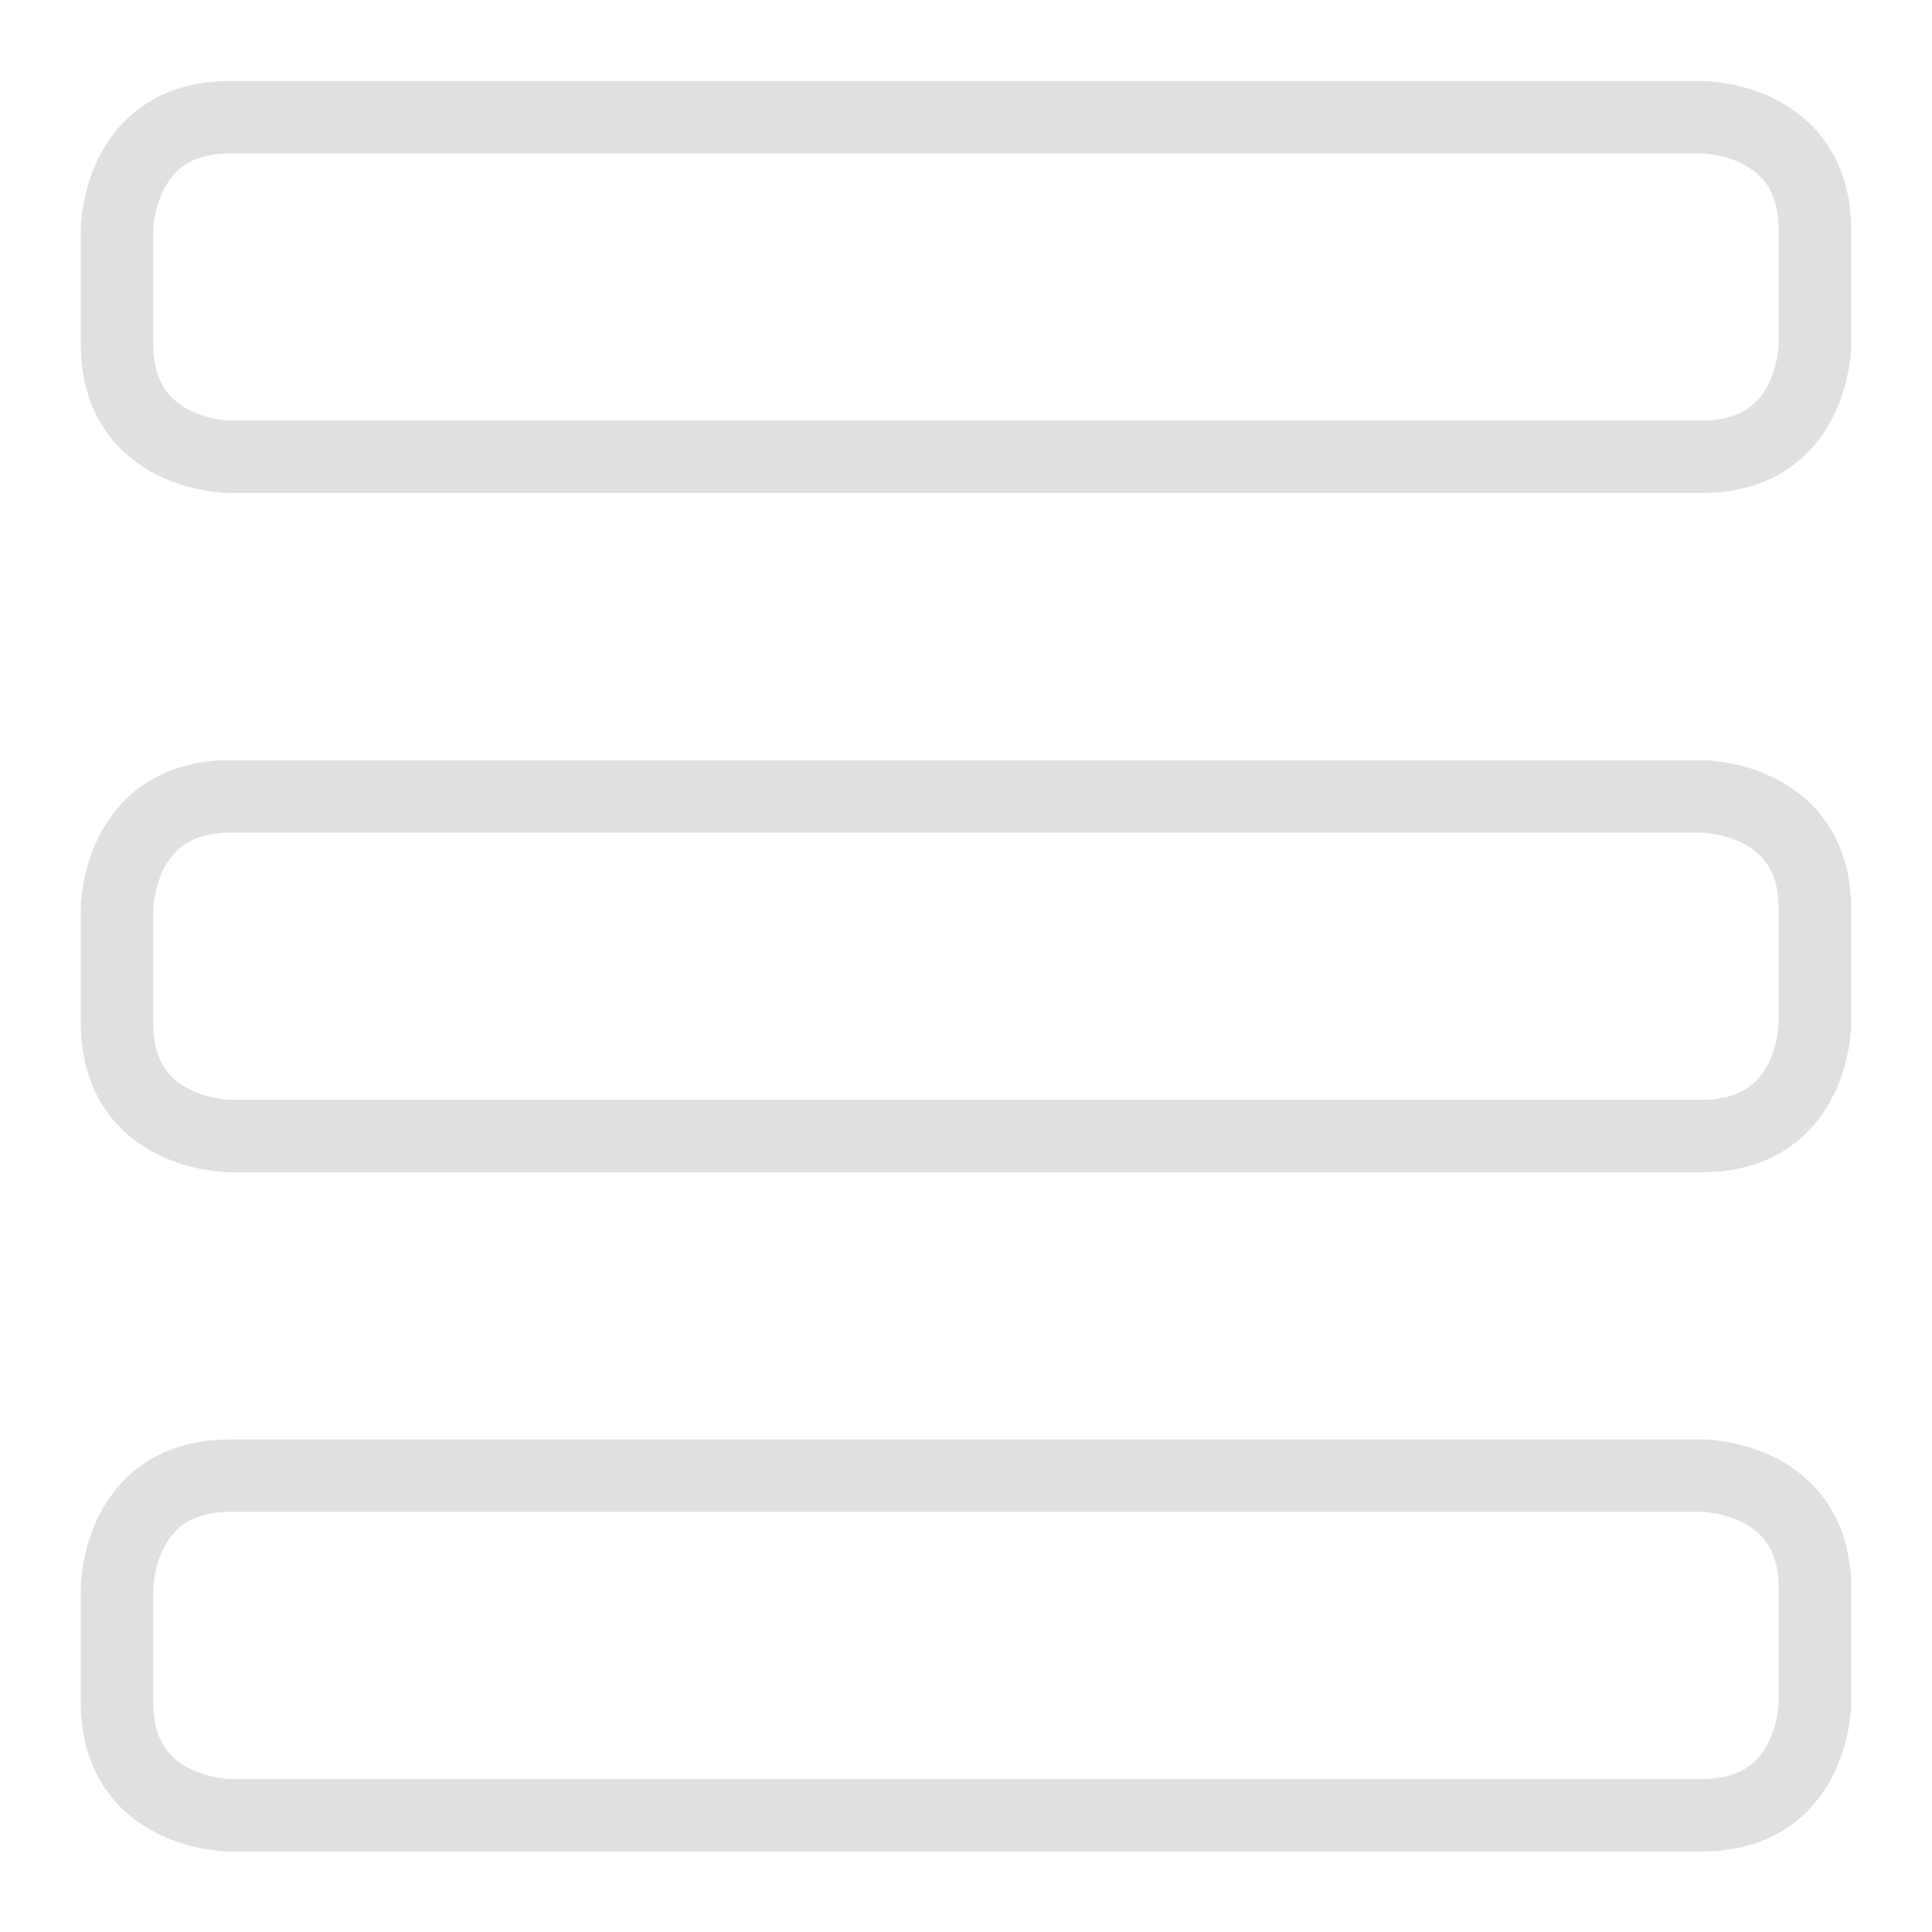<svg width="80" height="80" viewBox="0 0 80 80" fill="none" xmlns="http://www.w3.org/2000/svg">
<path d="M9.531 4.853H70.469C70.469 4.853 75.156 4.853 75.156 9.541V14.228C75.156 14.228 75.156 18.916 70.469 18.916H9.531C9.531 18.916 4.844 18.916 4.844 14.228V9.541C4.844 9.541 4.844 4.853 9.531 4.853Z" stroke="#E0E0E0" stroke-width="3" stroke-linecap="round" stroke-linejoin="round"/>
<path d="M9.531 32.978H70.469C70.469 32.978 75.156 32.978 75.156 37.666V42.353C75.156 42.353 75.156 47.041 70.469 47.041H9.531C9.531 47.041 4.844 47.041 4.844 42.353V37.666C4.844 37.666 4.844 32.978 9.531 32.978Z" stroke="#E0E0E0" stroke-width="3" stroke-linecap="round" stroke-linejoin="round"/>
<path d="M9.531 61.103H70.469C70.469 61.103 75.156 61.103 75.156 65.791V70.478C75.156 70.478 75.156 75.166 70.469 75.166H9.531C9.531 75.166 4.844 75.166 4.844 70.478V65.791C4.844 65.791 4.844 61.103 9.531 61.103Z" stroke="#E0E0E0" stroke-width="3" stroke-linecap="round" stroke-linejoin="round"/>
</svg>
